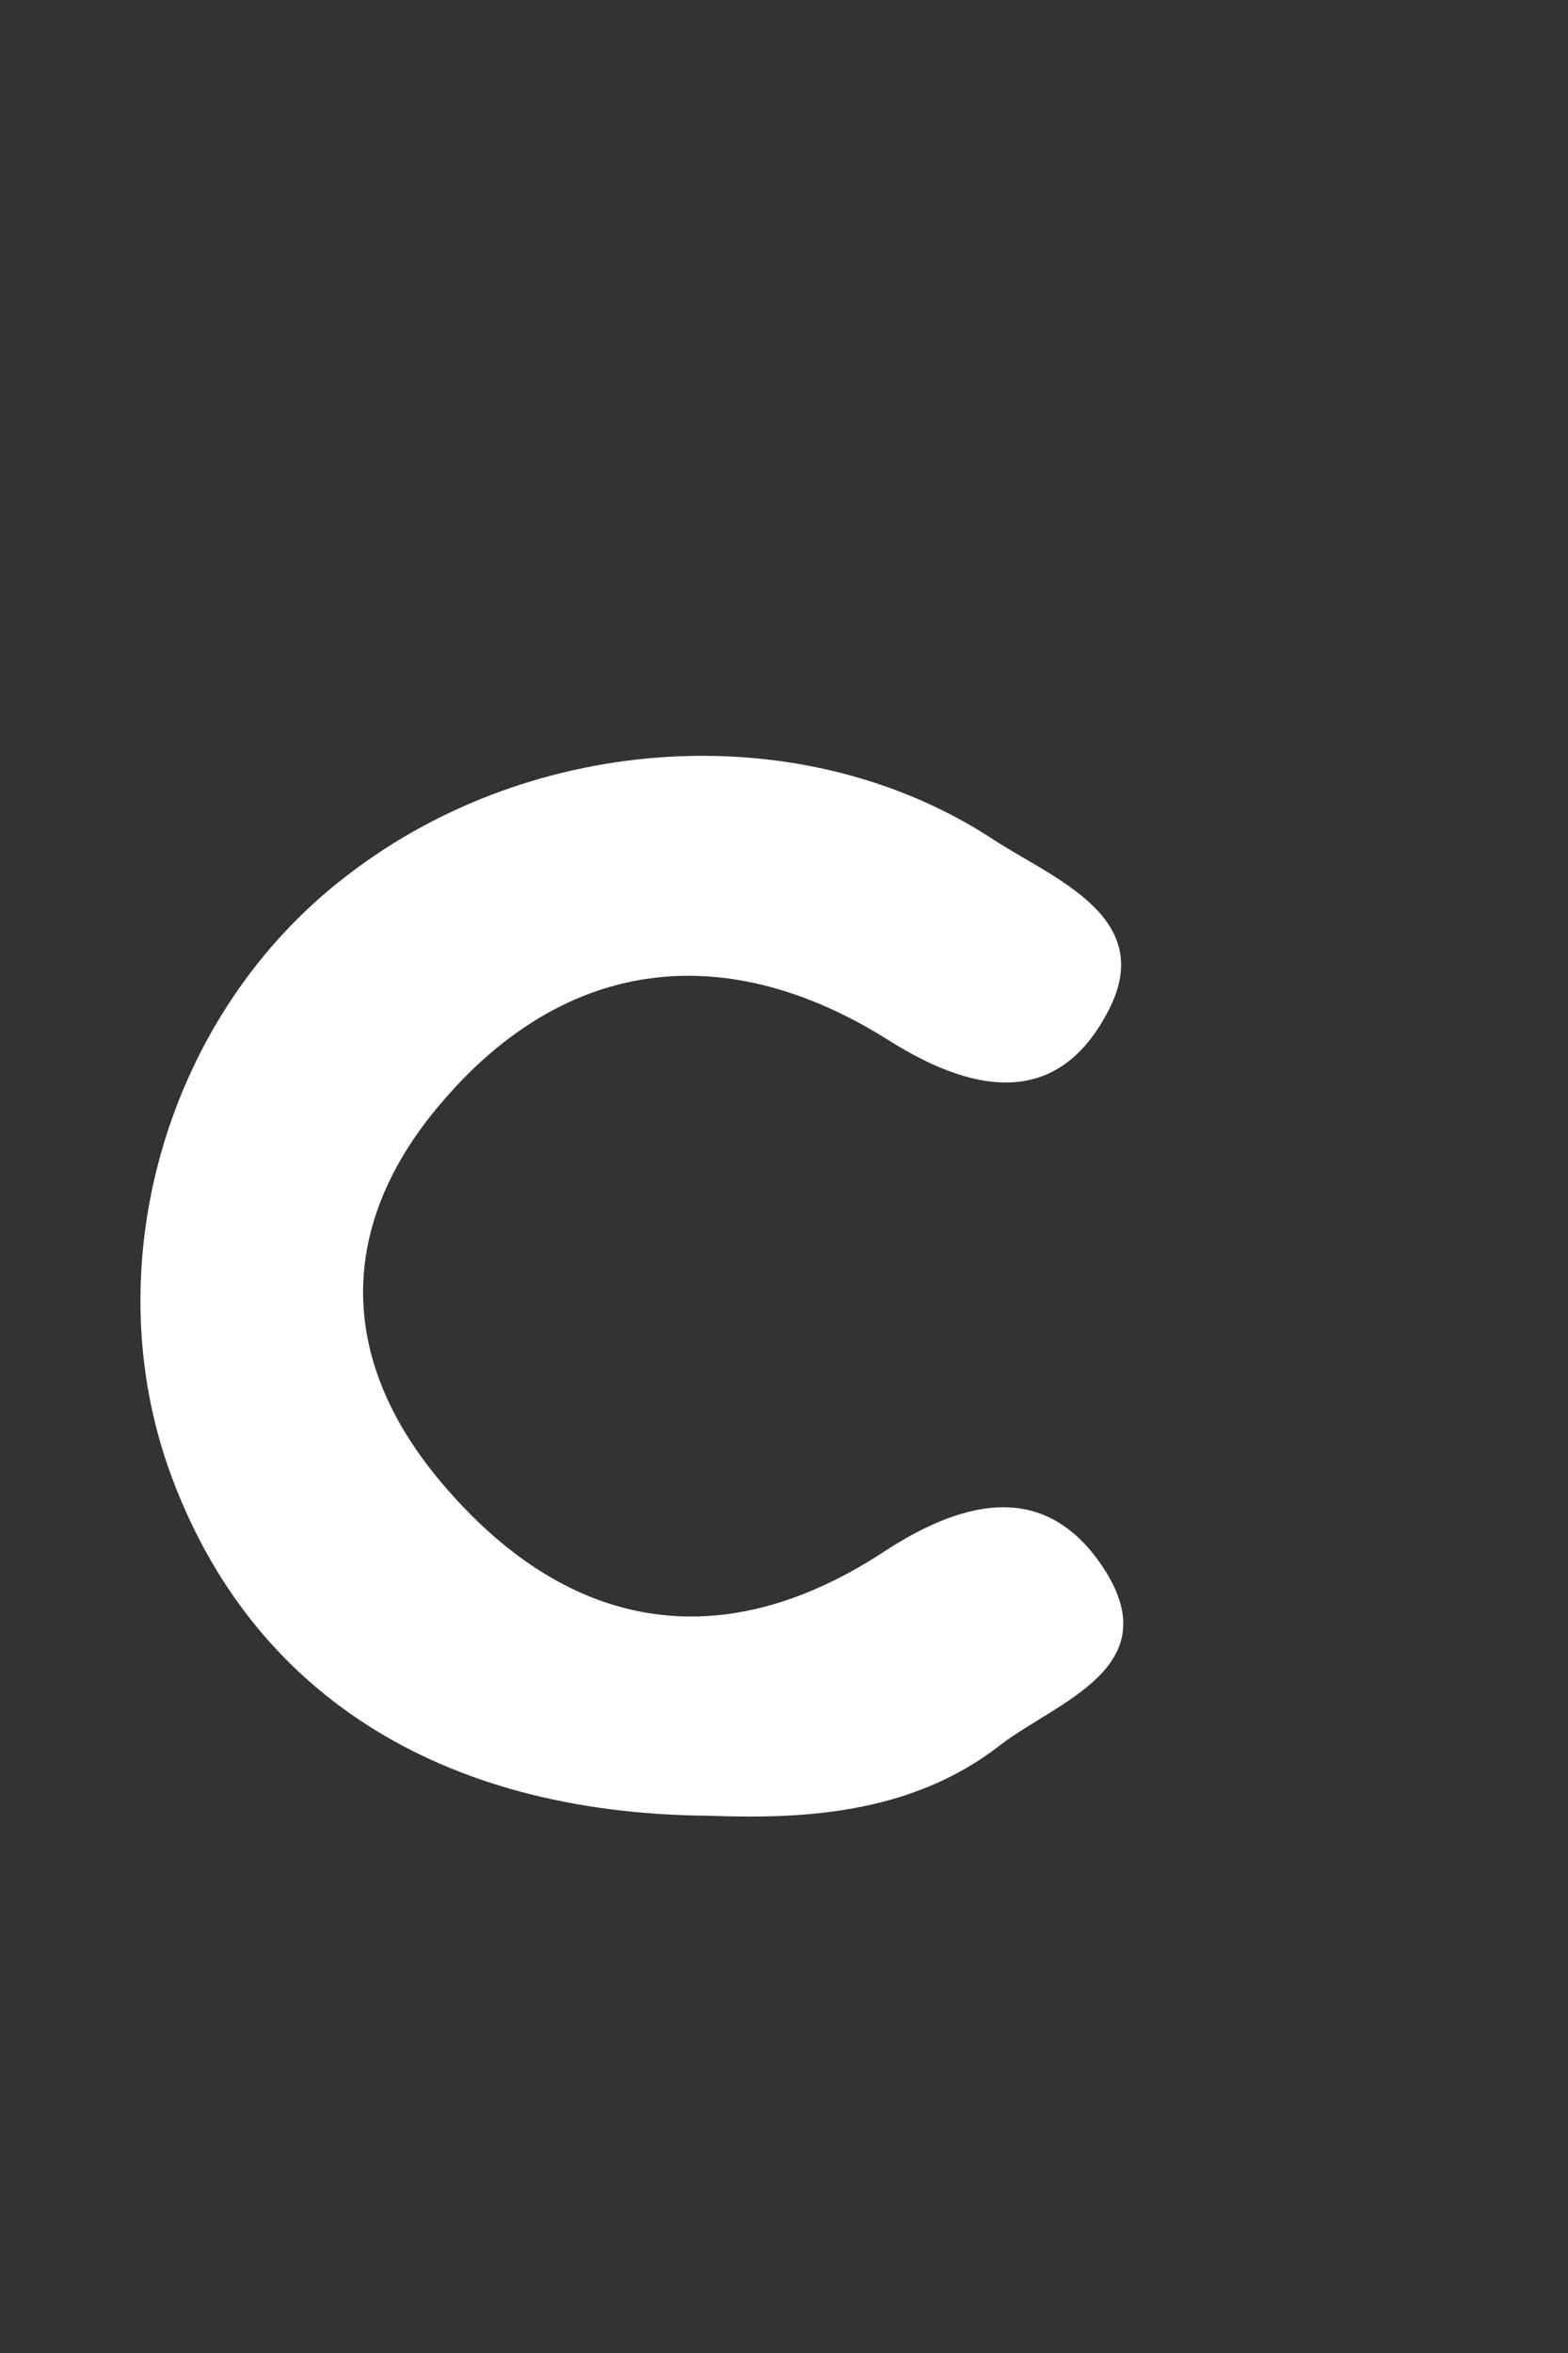 <?xml version="1.0" encoding="UTF-8" standalone="no"?><svg width='2' height='3' viewBox='0 0 2 3' fill='none' xmlns='http://www.w3.org/2000/svg'>
<rect x="0" y="0" width="2" height="3" fill="#333333" stroke="none"/>
<path d='M0.903 2.315C0.557 2.312 0.32 2.155 0.219 1.883C0.119 1.615 0.212 1.292 0.443 1.116C0.68 0.933 1.025 0.911 1.268 1.071C1.345 1.121 1.477 1.17 1.413 1.29C1.353 1.405 1.253 1.402 1.133 1.326C0.928 1.197 0.723 1.218 0.563 1.406C0.431 1.56 0.429 1.731 0.562 1.889C0.719 2.076 0.914 2.117 1.125 1.98C1.237 1.906 1.339 1.891 1.41 2.003C1.487 2.126 1.35 2.169 1.277 2.224C1.16 2.316 1.016 2.319 0.903 2.315Z' fill='white'/>
</svg>

